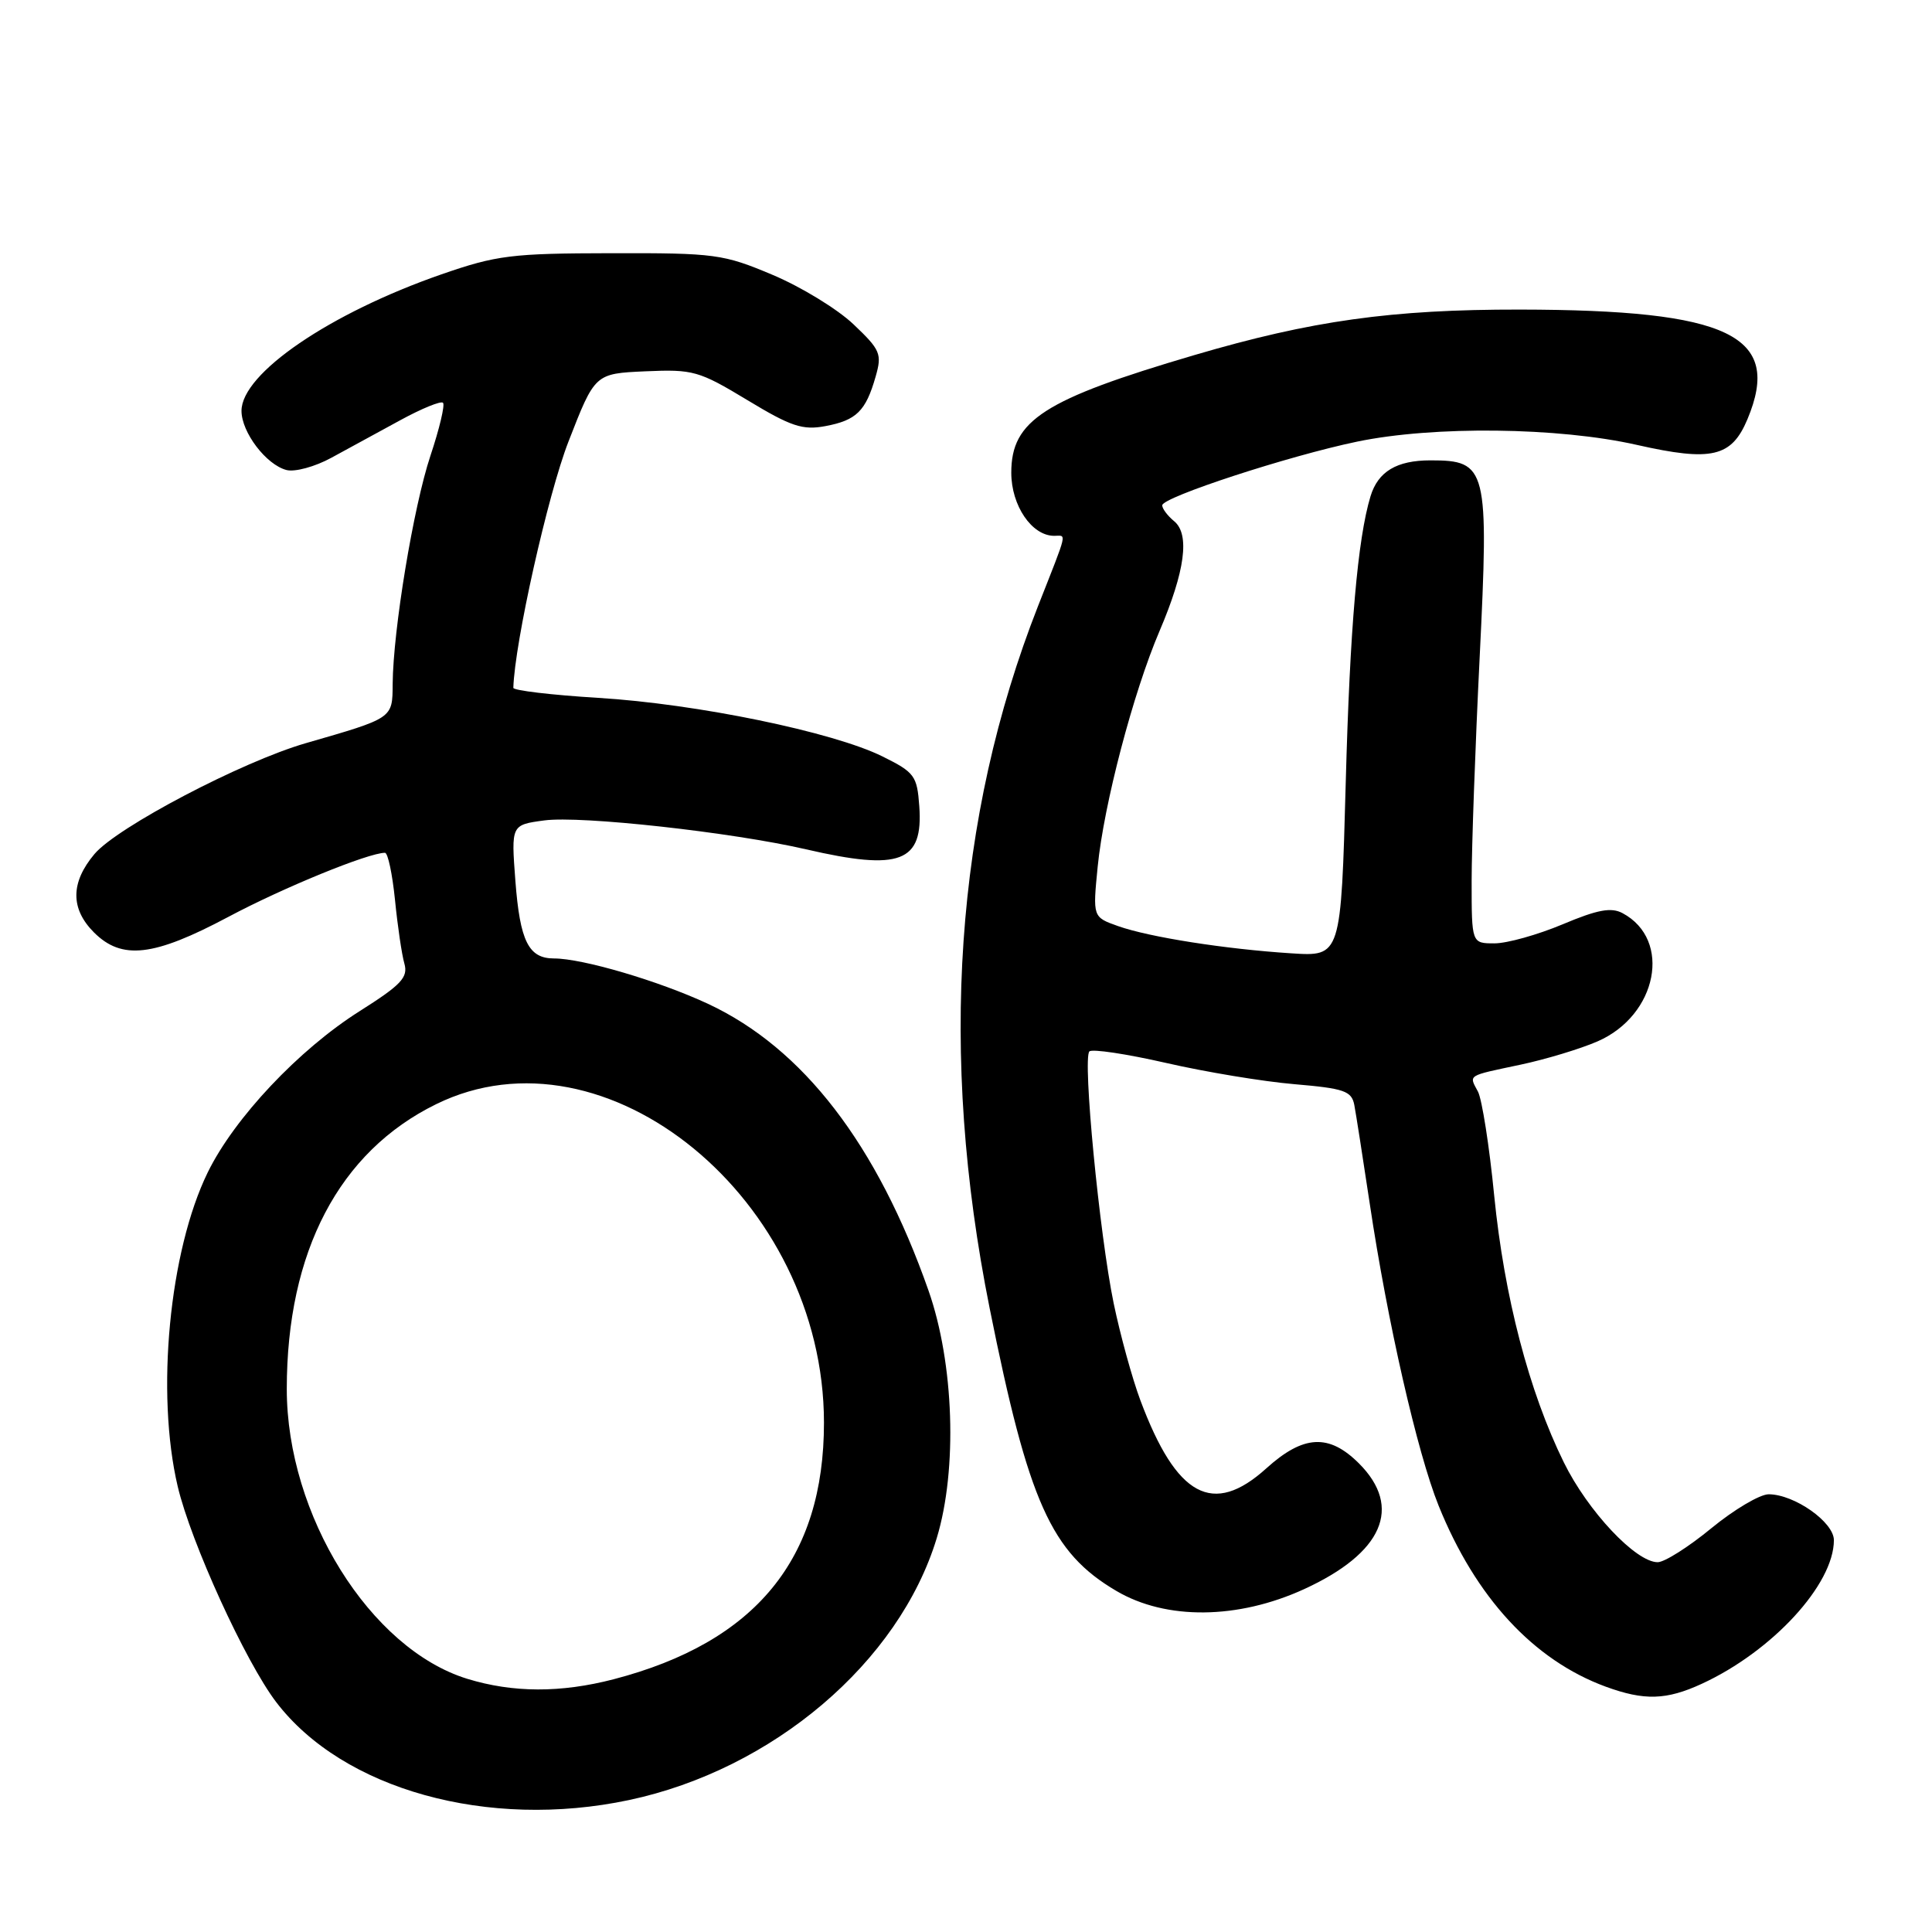 <?xml version="1.0" encoding="UTF-8" standalone="no"?>
<!DOCTYPE svg PUBLIC "-//W3C//DTD SVG 1.1//EN" "http://www.w3.org/Graphics/SVG/1.1/DTD/svg11.dtd" >
<svg xmlns="http://www.w3.org/2000/svg" xmlns:xlink="http://www.w3.org/1999/xlink" version="1.1" viewBox="0 0 256 256">
 <g >
 <path fill="currentColor"
d=" M 83.33 238.52 C 102.40 234.48 119.13 220.25 124.12 203.82 C 126.89 194.72 126.42 180.64 123.03 171.00 C 116.23 151.64 106.41 138.88 93.79 133.00 C 87.27 129.97 77.19 127.00 73.41 127.00 C 70.04 127.00 68.90 124.72 68.29 116.71 C 67.73 109.30 67.73 109.30 72.12 108.71 C 76.97 108.06 96.98 110.27 106.81 112.54 C 119.29 115.43 122.35 114.26 121.81 106.82 C 121.52 102.80 121.19 102.34 116.95 100.24 C 110.41 96.99 92.32 93.26 79.25 92.47 C 73.06 92.09 68.01 91.49 68.02 91.14 C 68.19 85.19 72.59 65.52 75.33 58.50 C 78.83 49.50 78.83 49.50 85.53 49.20 C 91.84 48.92 92.61 49.14 99.02 53.01 C 104.82 56.52 106.35 57.03 109.38 56.46 C 113.48 55.69 114.72 54.47 116.02 49.92 C 116.89 46.90 116.67 46.37 113.10 42.98 C 110.98 40.96 106.15 38.01 102.37 36.42 C 95.85 33.67 94.77 33.52 81.00 33.55 C 67.77 33.57 65.80 33.82 58.50 36.35 C 43.69 41.50 32.00 49.48 32.00 54.44 C 32.00 57.28 35.27 61.58 37.96 62.28 C 39.07 62.57 41.75 61.84 43.92 60.65 C 46.10 59.47 50.20 57.23 53.04 55.68 C 55.88 54.13 58.43 53.09 58.70 53.37 C 58.98 53.65 58.23 56.81 57.03 60.40 C 54.78 67.17 52.09 83.45 52.03 90.63 C 52.00 95.22 52.14 95.12 40.50 98.48 C 32.04 100.93 15.52 109.60 12.52 113.16 C 9.34 116.94 9.32 120.41 12.45 123.55 C 16.15 127.24 20.35 126.76 30.24 121.50 C 37.54 117.61 48.82 113.00 51.01 113.00 C 51.40 113.00 51.99 115.81 52.34 119.25 C 52.68 122.69 53.24 126.48 53.58 127.67 C 54.10 129.51 53.19 130.48 47.66 133.98 C 39.60 139.07 31.06 148.13 27.53 155.34 C 22.43 165.77 20.63 184.58 23.55 196.97 C 25.30 204.37 32.52 220.19 36.59 225.53 C 45.44 237.14 64.66 242.47 83.33 238.52 Z  M 225.50 223.11 C 234.85 218.80 243.00 209.94 243.00 204.08 C 243.00 201.69 237.77 198.01 234.36 198.00 C 233.19 198.00 229.77 200.03 226.76 202.50 C 223.76 204.97 220.56 207.00 219.65 207.00 C 216.75 207.00 210.38 200.22 207.21 193.76 C 202.60 184.39 199.32 171.80 197.99 158.44 C 197.35 151.87 196.37 145.67 195.84 144.65 C 194.63 142.38 194.29 142.60 201.50 141.07 C 204.80 140.37 209.38 138.99 211.68 137.99 C 219.62 134.54 221.58 124.52 215.00 121.00 C 213.49 120.19 211.68 120.53 207.05 122.48 C 203.76 123.86 199.70 125.00 198.03 125.00 C 195.00 125.00 195.00 125.00 195.00 116.75 C 195.00 112.21 195.48 98.90 196.06 87.16 C 197.30 61.97 197.06 61.00 189.55 61.00 C 185.06 61.00 182.60 62.48 181.60 65.76 C 179.89 71.41 178.87 83.20 178.32 103.62 C 177.69 126.75 177.69 126.75 171.10 126.32 C 162.35 125.76 152.29 124.18 148.14 122.71 C 144.79 121.52 144.79 121.52 145.45 114.83 C 146.26 106.62 150.15 91.79 153.65 83.60 C 157.03 75.68 157.68 70.81 155.59 69.07 C 154.71 68.35 154.00 67.40 154.00 66.96 C 154.00 65.88 170.77 60.40 179.82 58.52 C 189.96 56.41 206.51 56.60 216.89 58.95 C 226.81 61.19 229.44 60.58 231.55 55.54 C 236.19 44.44 229.17 41.06 201.38 41.02 C 184.40 41.00 173.79 42.48 158.23 47.06 C 138.30 52.93 134.00 55.69 134.00 62.64 C 134.00 67.00 136.72 71.00 139.69 71.00 C 141.35 71.00 141.56 70.10 137.54 80.32 C 126.53 108.37 124.38 139.63 131.13 173.33 C 136.29 199.06 139.28 205.73 147.93 210.81 C 154.52 214.69 164.02 214.59 172.80 210.57 C 183.23 205.79 185.88 199.73 180.08 193.92 C 176.10 189.94 172.72 190.12 167.80 194.56 C 160.72 200.96 155.90 198.36 151.11 185.56 C 150.03 182.68 148.44 176.89 147.57 172.71 C 145.68 163.54 143.43 140.24 144.35 139.32 C 144.71 138.96 149.27 139.65 154.49 140.84 C 159.71 142.04 167.37 143.31 171.51 143.66 C 178.10 144.22 179.09 144.56 179.45 146.40 C 179.67 147.55 180.59 153.45 181.50 159.50 C 183.84 175.15 187.80 192.50 190.62 199.50 C 195.53 211.67 203.19 219.97 212.76 223.49 C 217.87 225.36 220.80 225.28 225.50 223.11 Z  M 61.91 222.45 C 49.04 218.48 38.00 200.75 38.00 184.05 C 38.00 165.85 44.94 152.61 57.79 146.31 C 80.29 135.26 109.17 158.97 109.18 188.50 C 109.19 206.56 100.14 217.60 81.31 222.51 C 74.30 224.33 67.97 224.31 61.91 222.45 Z "/>
</g>
</svg>